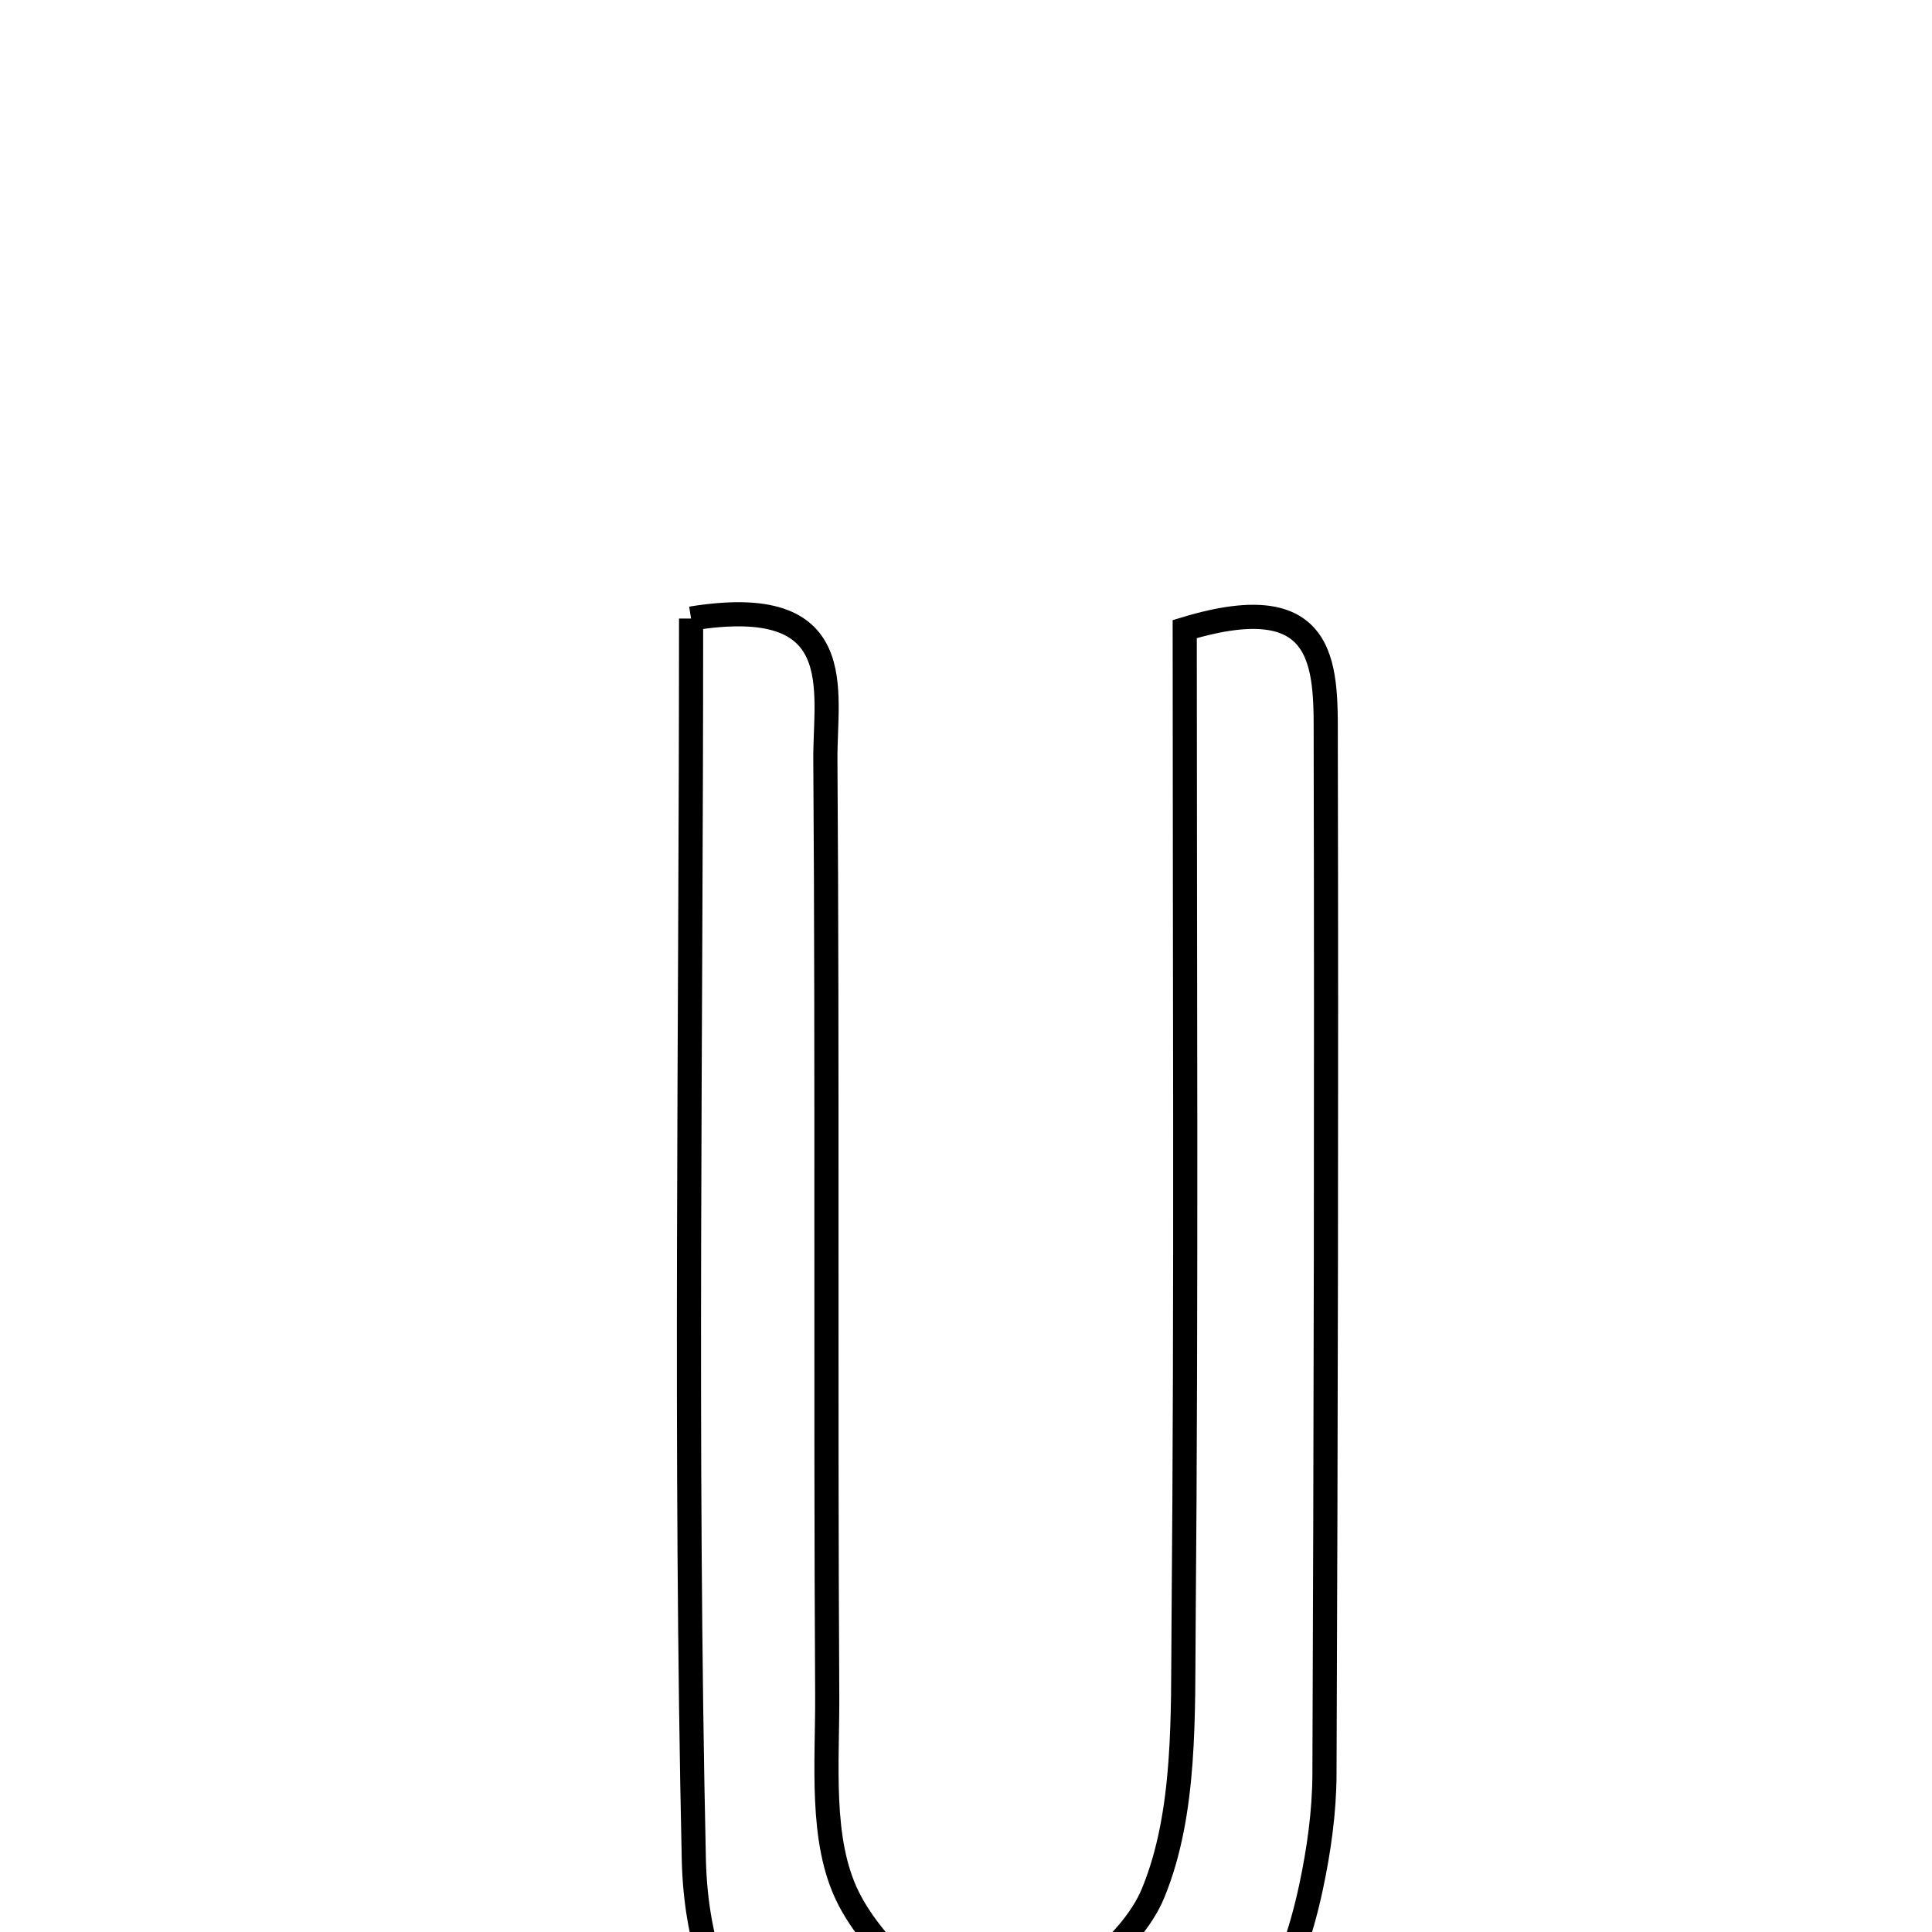<svg xmlns="http://www.w3.org/2000/svg" viewBox="0.0 0.0 24.0 24.0" height="200px" width="200px"><path fill="none" stroke="black" stroke-width=".3" stroke-opacity="1.0"  filling="0" d="M8.585 7.684 C10.566 7.362 10.247 8.571 10.253 9.436 C10.28 13.312 10.254 17.189 10.276 21.065 C10.28 21.909 10.184 22.86 10.533 23.565 C10.854 24.218 11.748 25.05 12.321 25 C13.051 24.937 14.043 24.204 14.325 23.515 C14.736 22.516 14.693 21.299 14.703 20.173 C14.739 16.037 14.717 11.901 14.717 7.815 C16.558 7.256 16.466 8.349 16.469 9.277 C16.478 13.531 16.47 17.786 16.453 22.041 C16.451 22.509 16.384 22.984 16.286 23.444 C15.787 25.786 14.299 26.982 12.125 26.816 C10.085 26.66 8.67 25.361 8.619 23.099 C8.507 18.013 8.585 12.924 8.585 7.684"></path></svg>